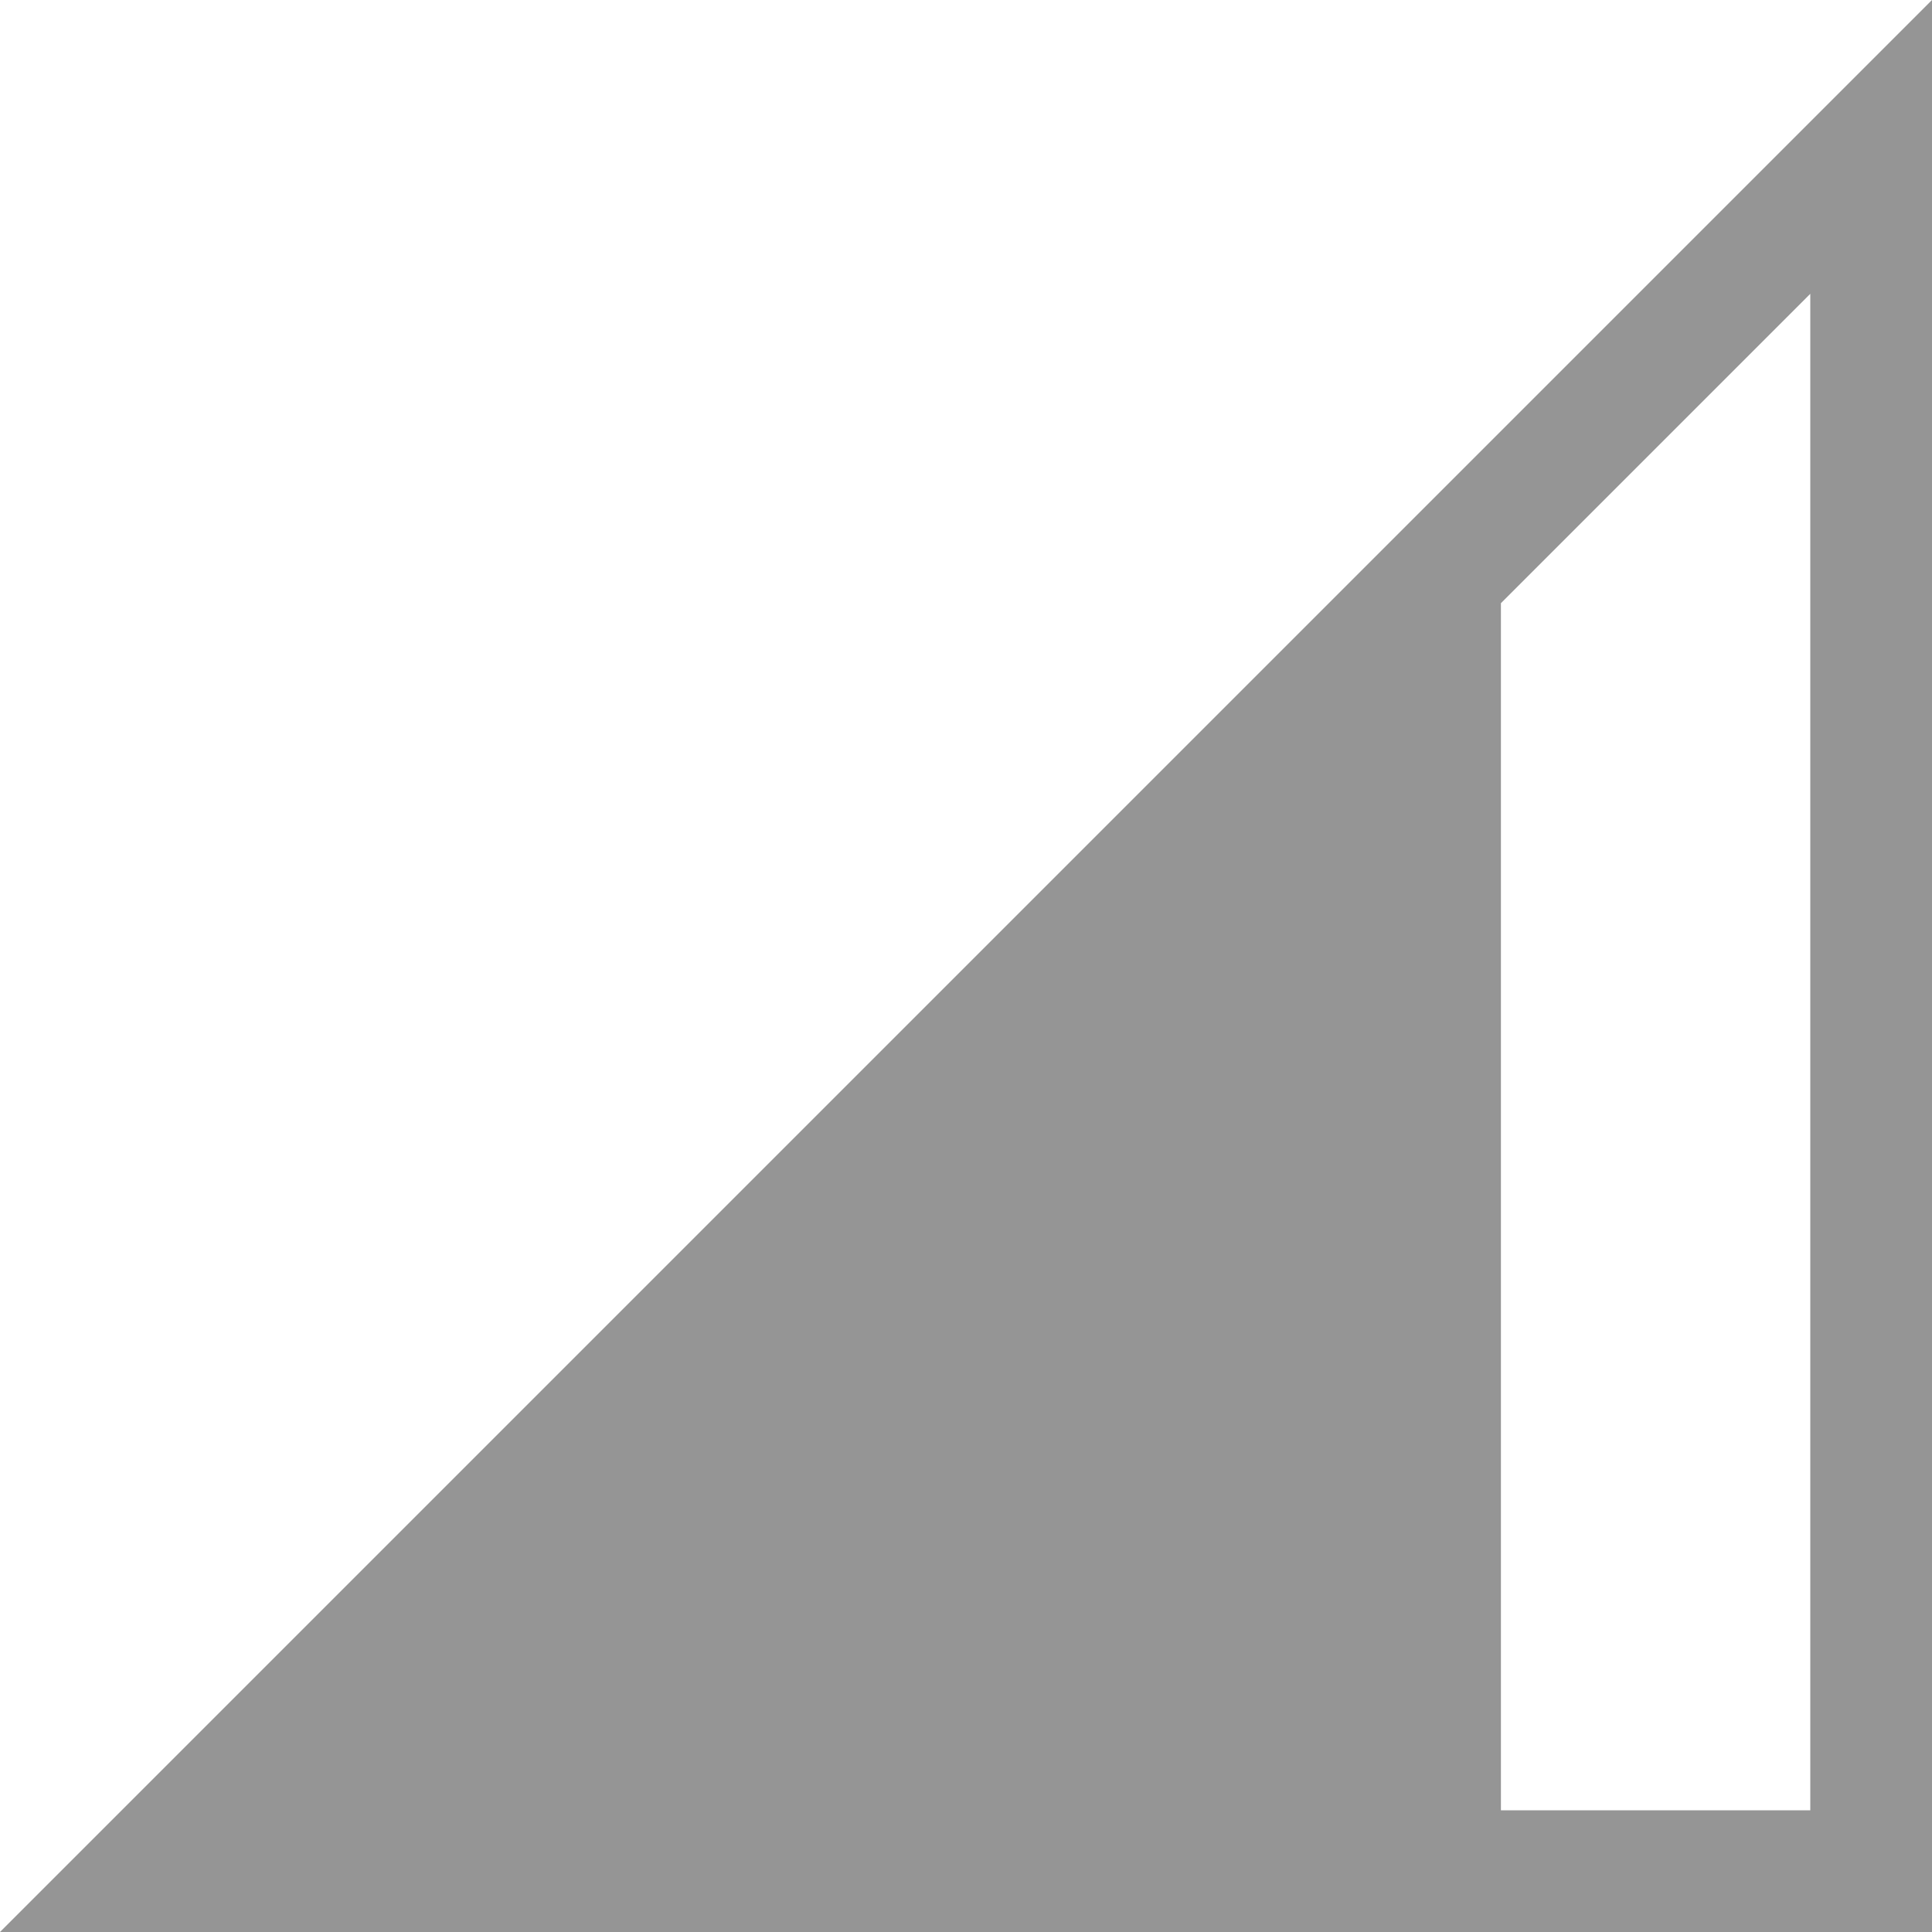 <svg width="24" height="24" viewBox="0 0 24 24" fill="none" xmlns="http://www.w3.org/2000/svg">
<path d="M17.133 6.867L0 24H17.133H18.645H24V0L17.133 6.867ZM22.488 22.488H18.645V7.493L22.488 3.65V22.488Z" fill="#959595"/>
</svg>
